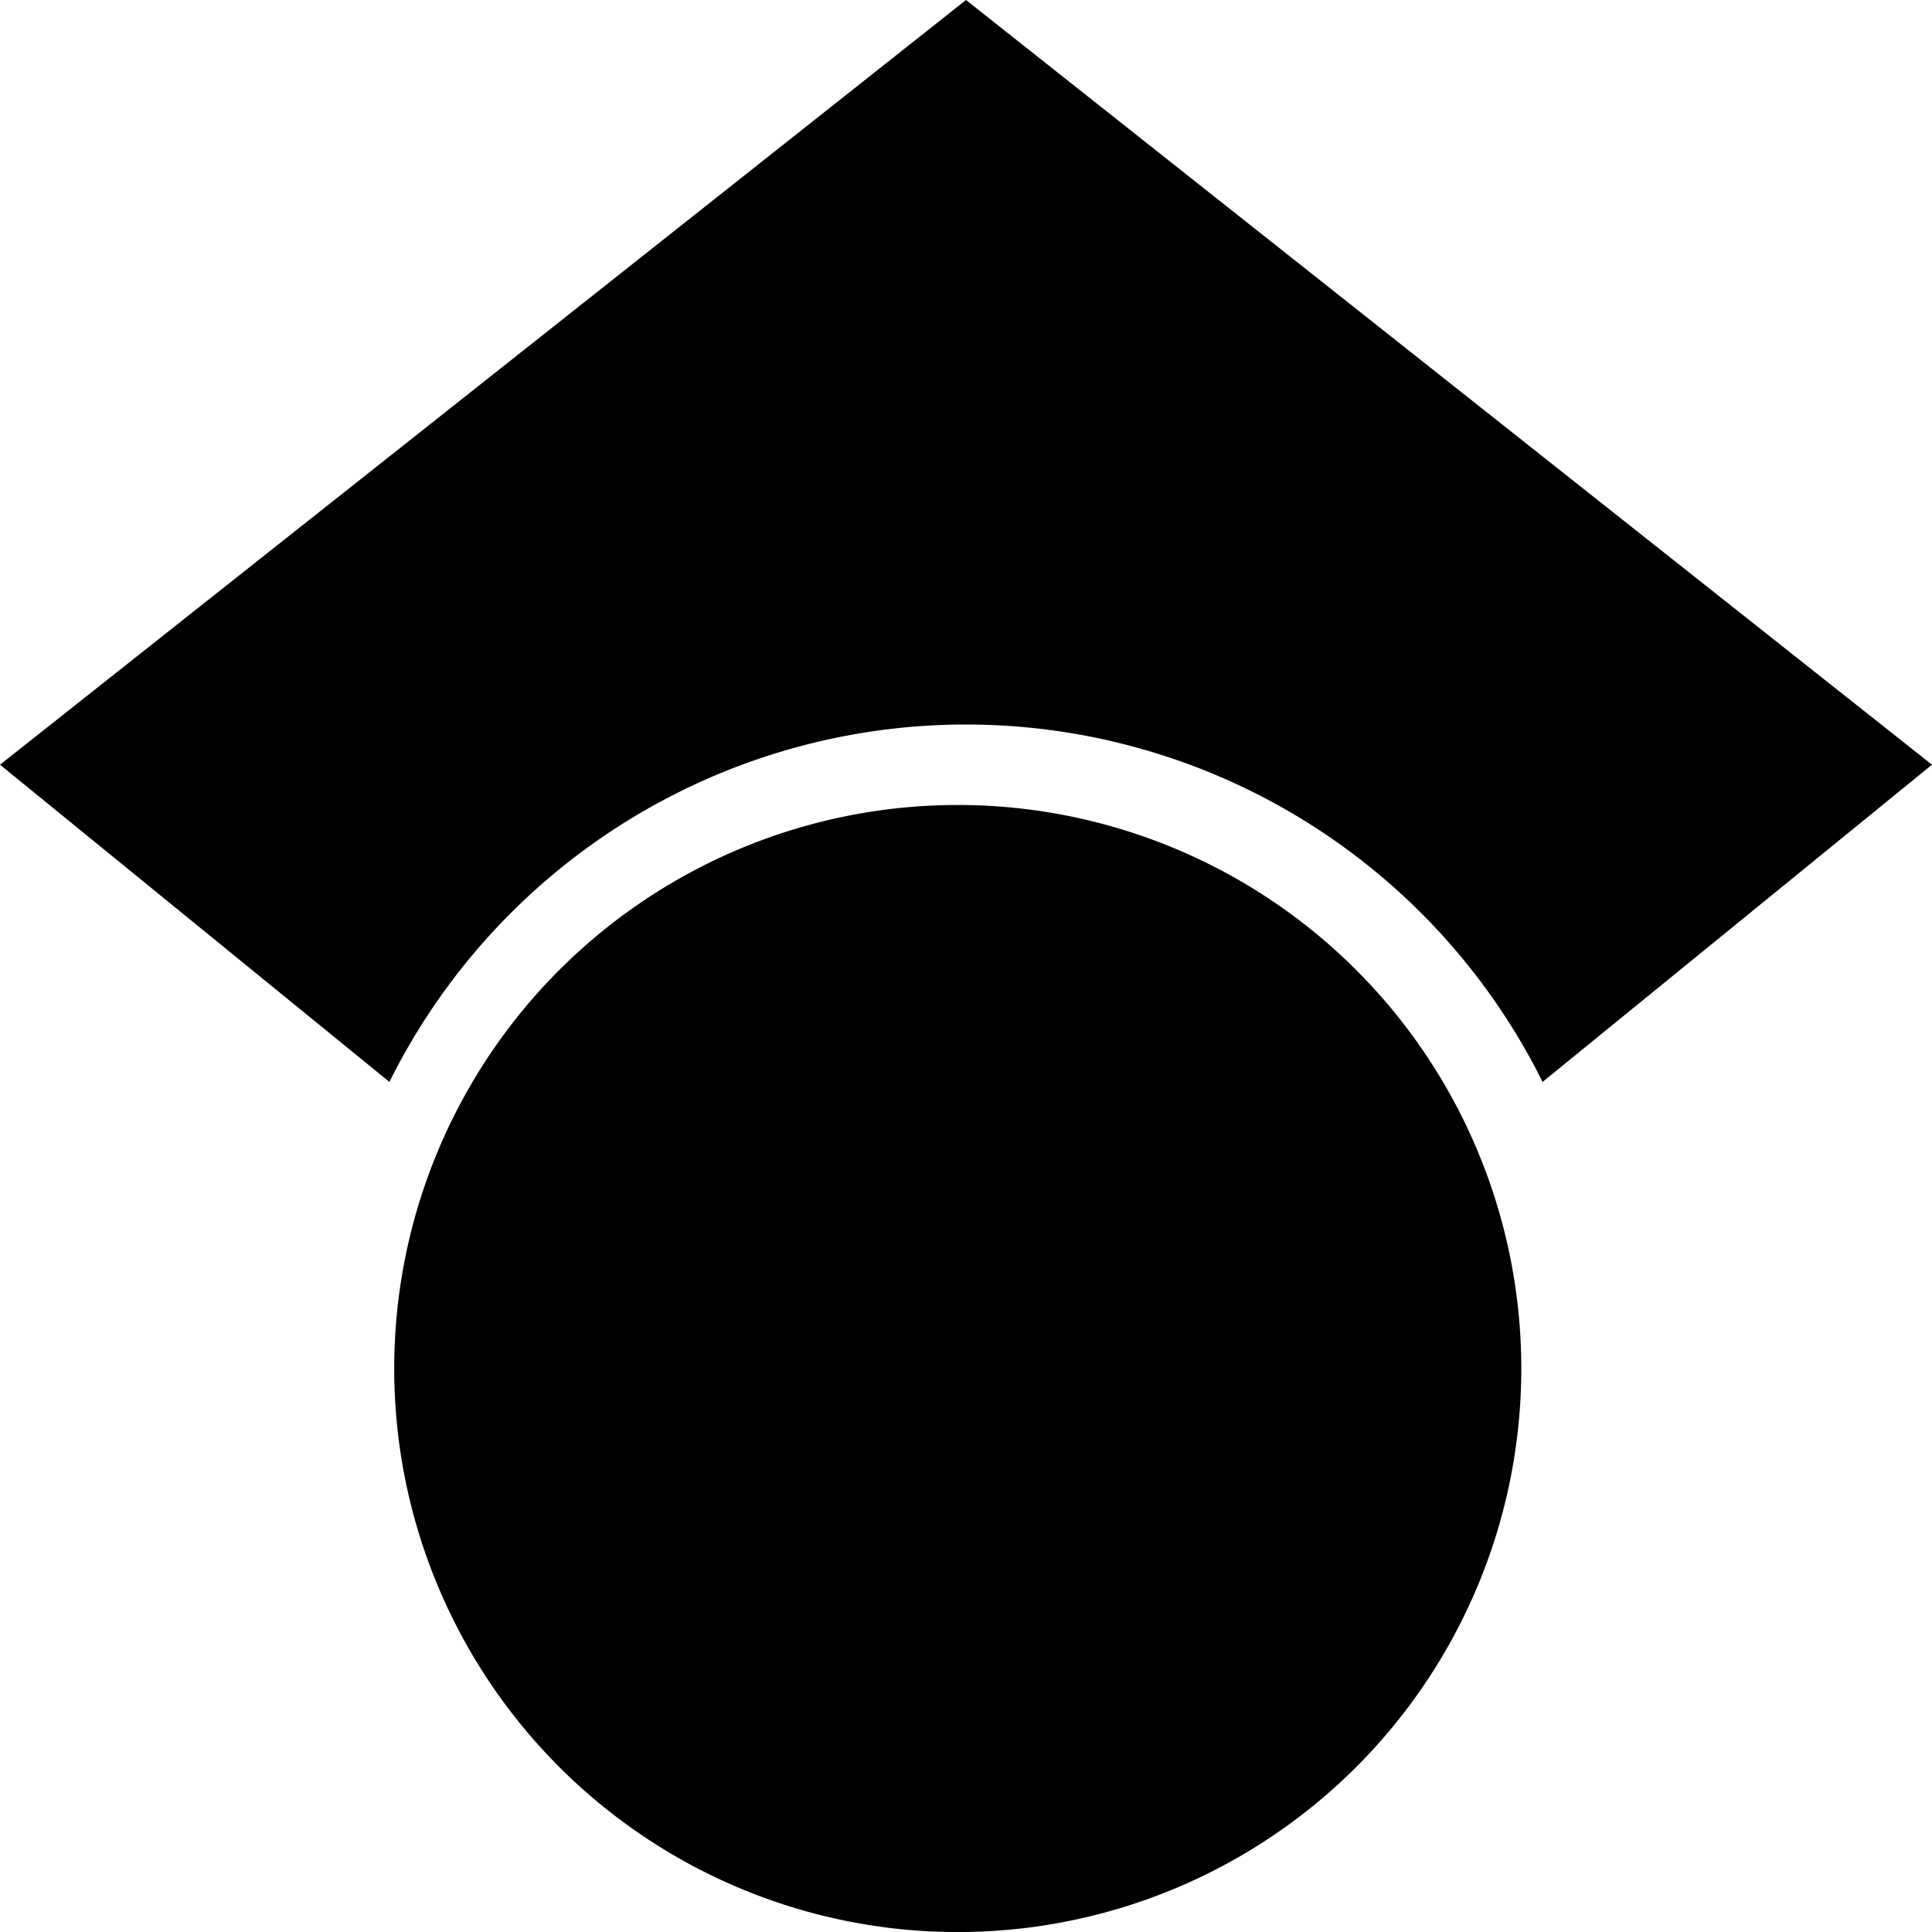 <svg width="16px" height="16px" viewBox="0 0 16 16" role="img" xmlns="http://www.w3.org/2000/svg"><title>Google Scholar icon</title><path d="M8 16a4.667 4.667 0 1 1 0 -9.333 4.667 4.667 0 0 1 0 9.333zm0 -16L0 6.333l3.225 2.627A5.333 5.333 0 0 1 8 6a5.333 5.333 0 0 1 4.775 2.96L16 6.333z"/></svg>